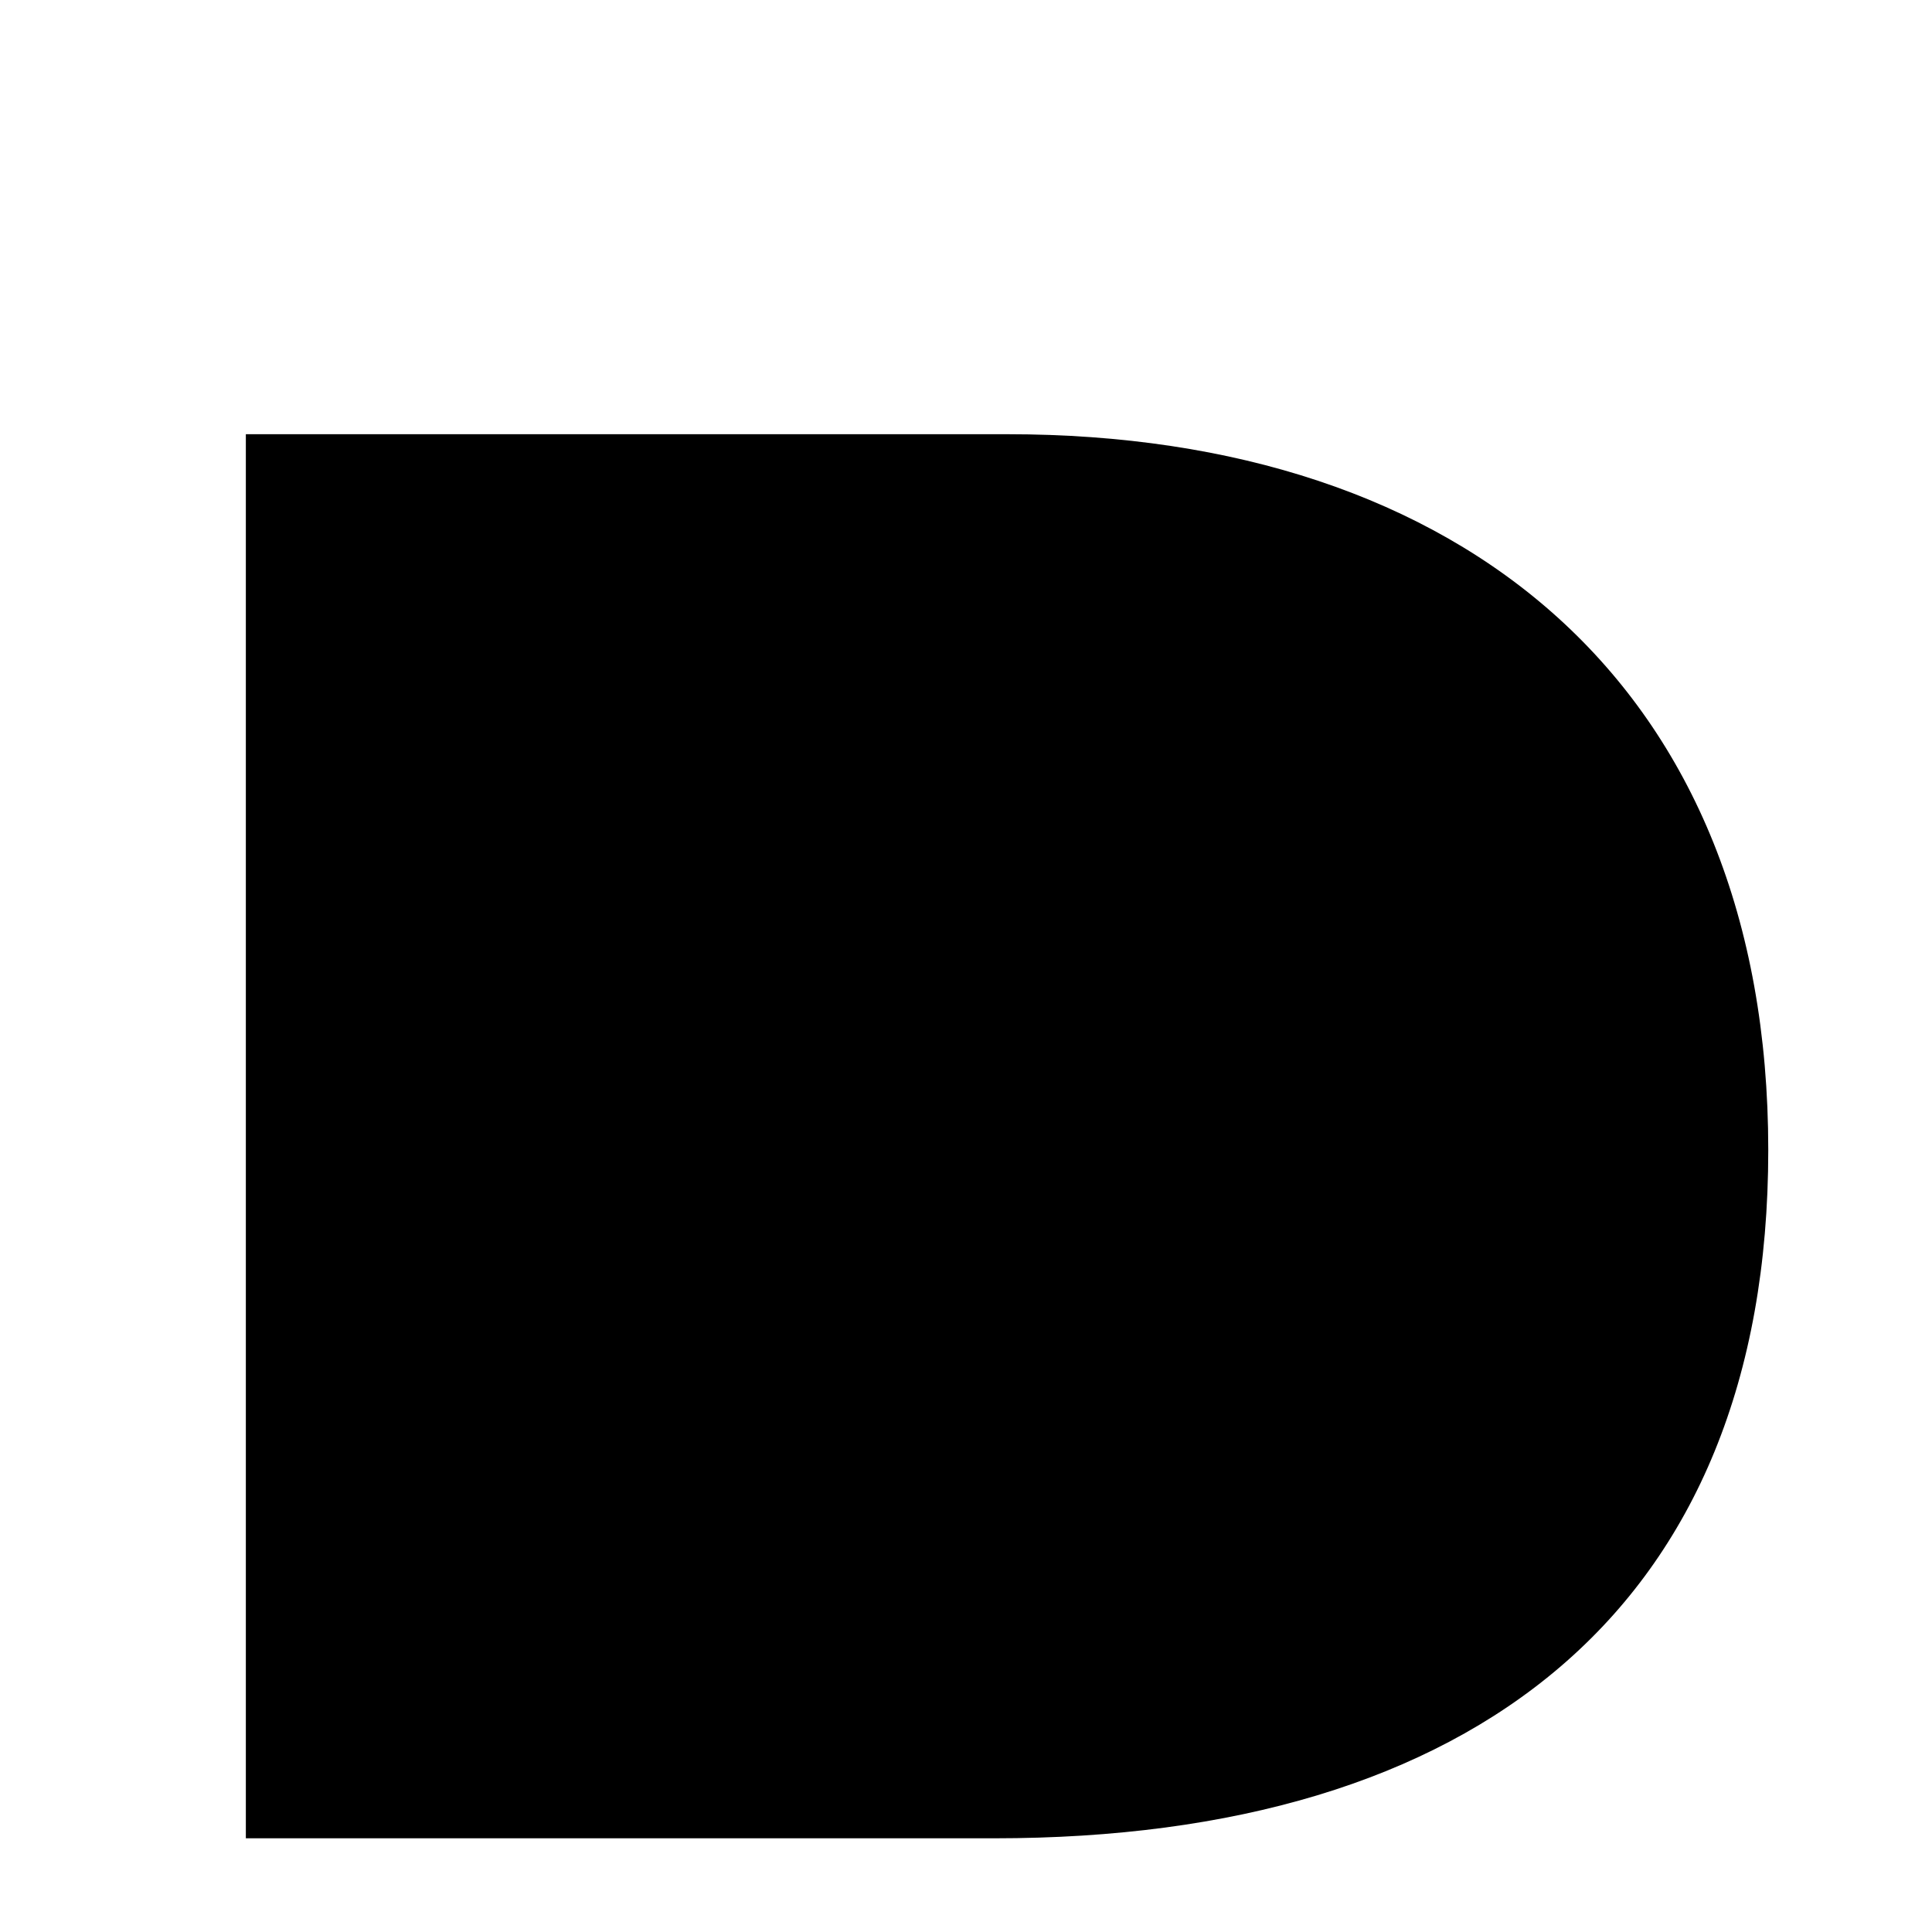﻿<?xml version="1.0" encoding="utf-8"?>
<svg version="1.1" xmlns:xlink="http://www.w3.org/1999/xlink" width="4px" height="4px" xmlns="http://www.w3.org/2000/svg">
  <defs>
    <pattern id="BGPattern" patternUnits="userSpaceOnUse" alignment="0 0" imageRepeat="None" />
    <mask fill="white" id="Clip4779">
      <path d="M 0.511 0.899  L 0.509 0.899  L 0.509 3.806  L 2.059 3.806  C 3.049 3.806  3.661 3.332  3.661 2.381  C 3.661 1.421  3.028 0.899  2.086 0.899  L 0.511 0.899  Z " fill-rule="evenodd" />
    </mask>
  </defs>
  <g transform="matrix(1 0 0 1 -14 -5 )">
    <path d="M 0.511 0.899  L 0.509 0.899  L 0.509 3.806  L 2.059 3.806  C 3.049 3.806  3.661 3.332  3.661 2.381  C 3.661 1.421  3.028 0.899  2.086 0.899  L 0.511 0.899  Z " fill-rule="nonzero" fill="rgba(0, 0, 0, 1)" stroke="none" transform="matrix(1 0 0 1 14 5 )" class="fill" />
    <path d="M 0.511 0.899  L 0.509 0.899  L 0.509 3.806  L 2.059 3.806  C 3.049 3.806  3.661 3.332  3.661 2.381  C 3.661 1.421  3.028 0.899  2.086 0.899  L 0.511 0.899  Z " stroke-width="0" stroke-dasharray="0" stroke="rgba(255, 255, 255, 0)" fill="none" transform="matrix(1 0 0 1 14 5 )" class="stroke" mask="url(#Clip4779)" />
  </g>
</svg>